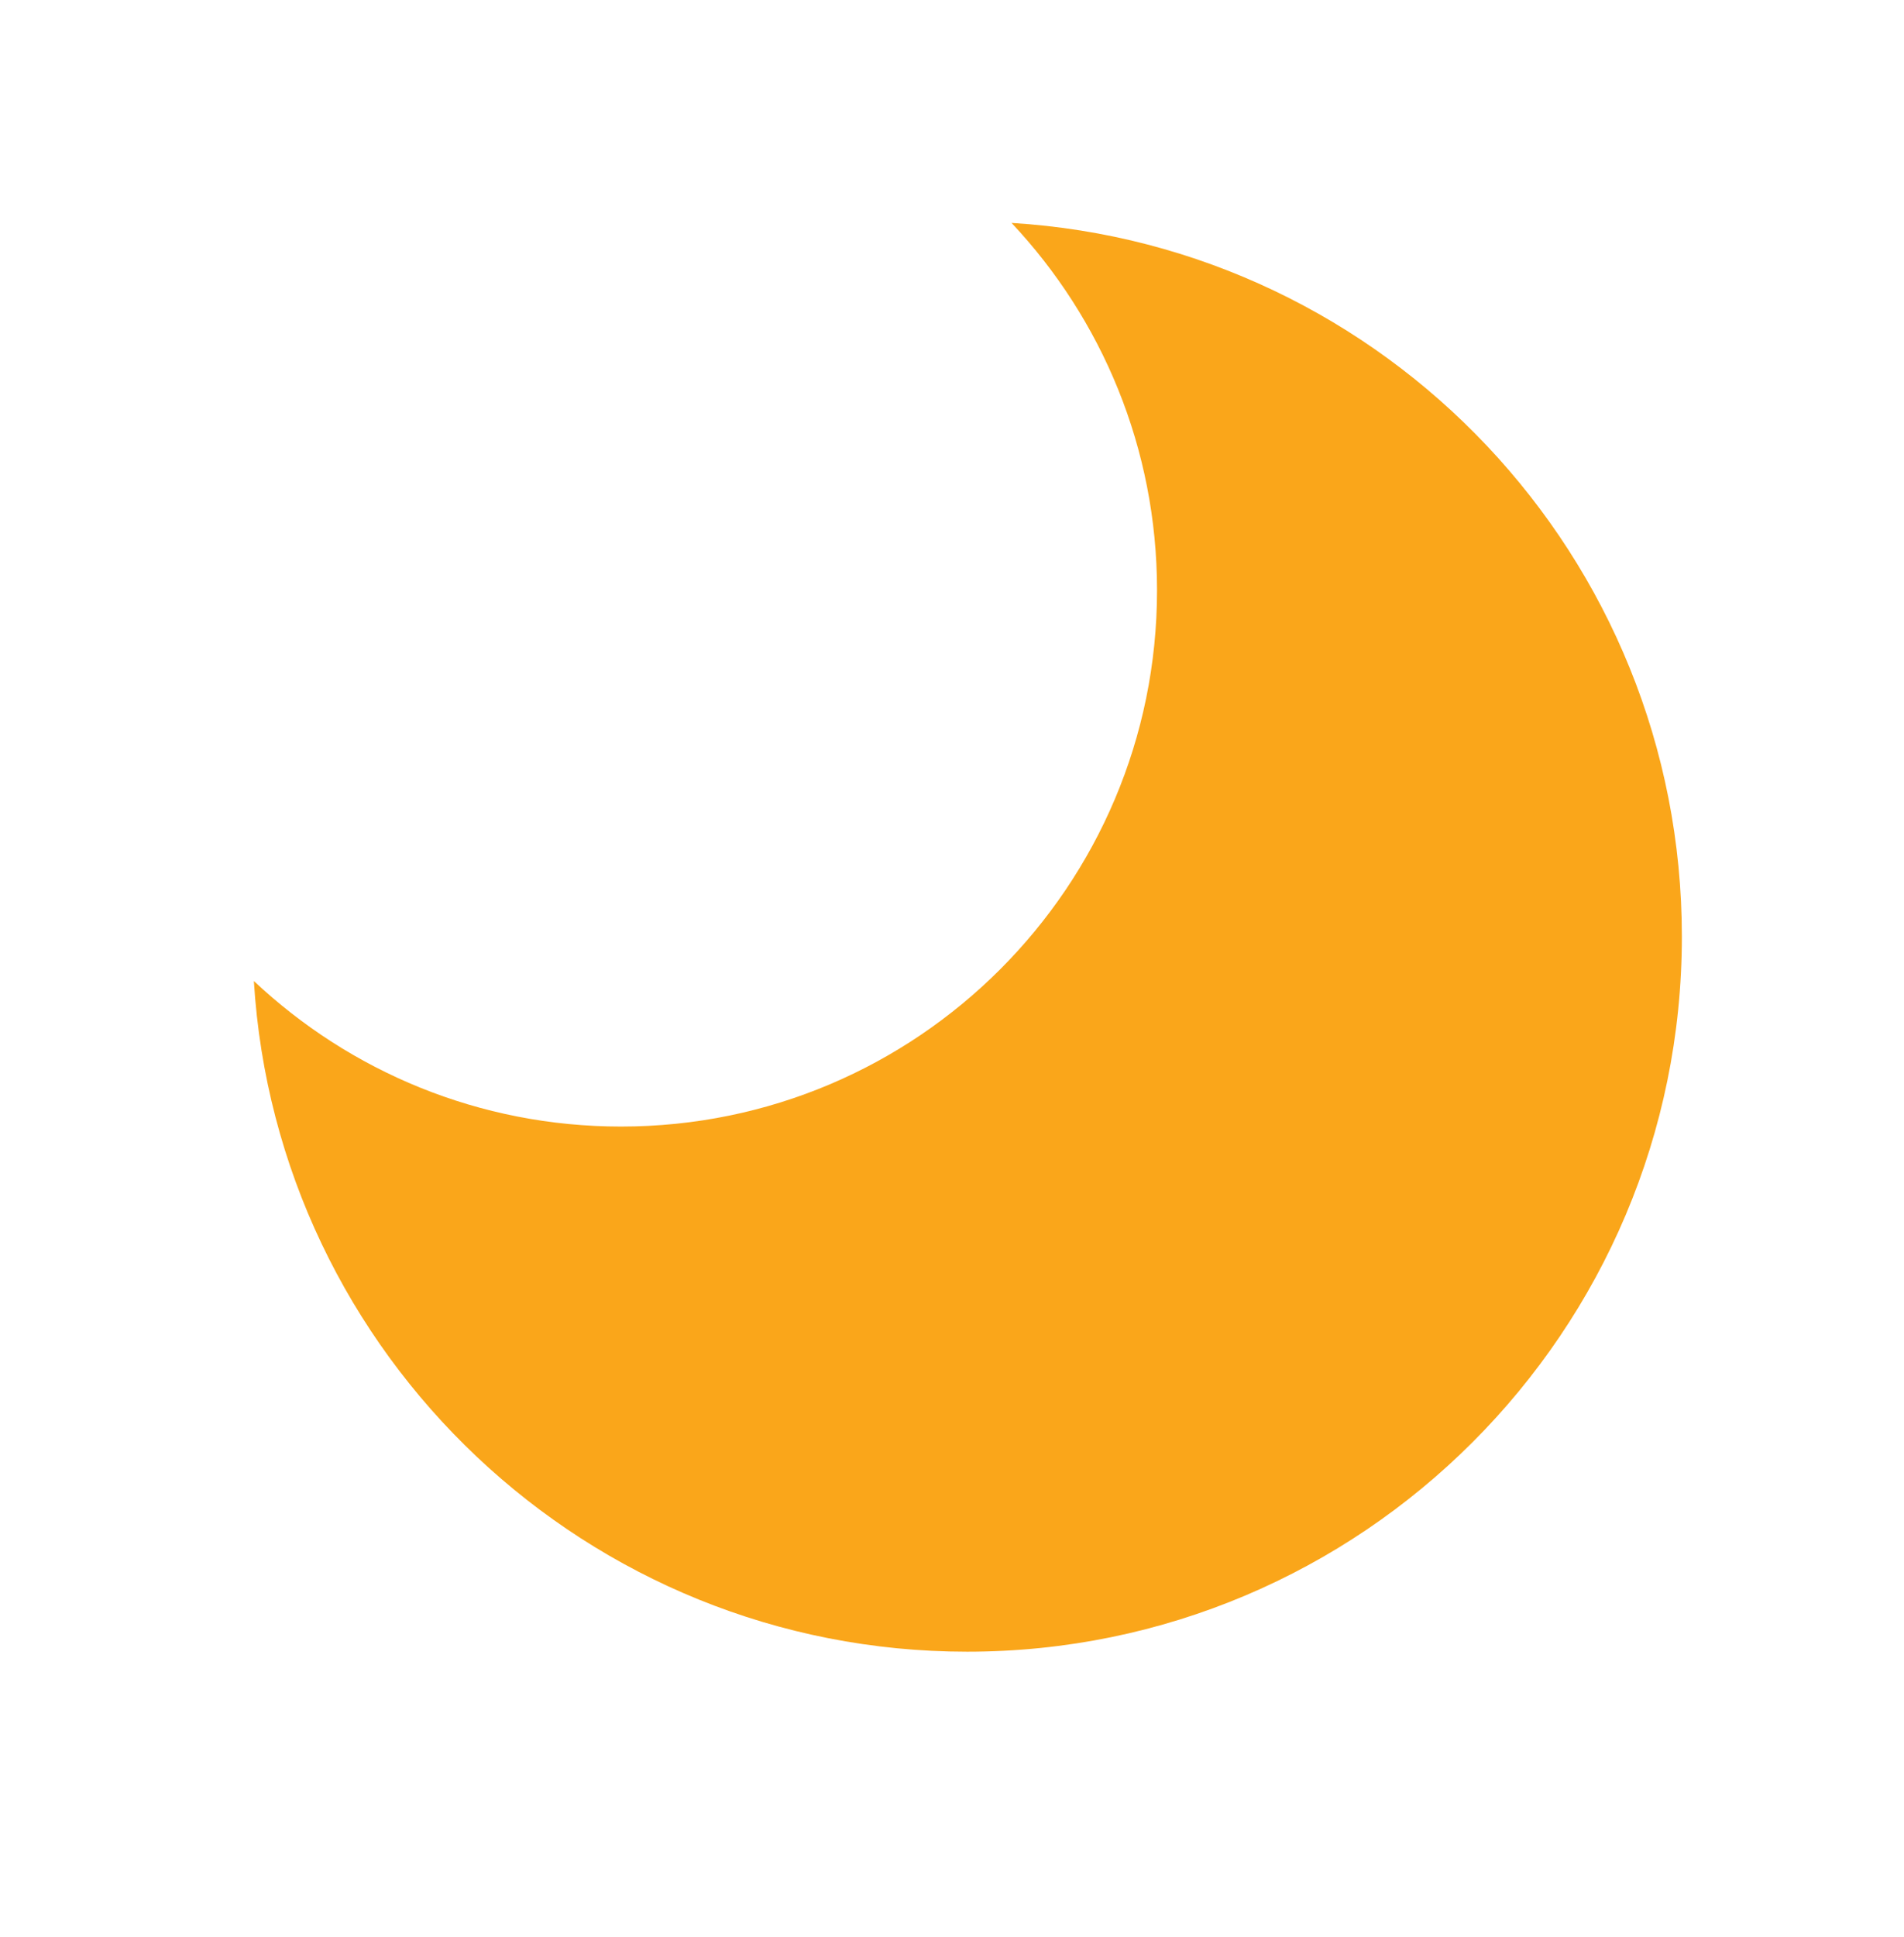 <svg width="60" height="61" viewBox="0 0 60 61" fill="none" xmlns="http://www.w3.org/2000/svg">
<path fill-rule="evenodd" clip-rule="evenodd" d="M30.479 52.022C42.917 52.022 53 41.938 53 29.5C53 17.531 43.663 7.743 31.876 7.021C34.719 10.044 36.461 14.114 36.461 18.591C36.461 27.92 28.898 35.482 19.57 35.482C15.093 35.482 11.023 33.741 8 30.898C8.722 42.685 18.51 52.022 30.479 52.022Z" fill="#FAA61A"/>
</svg>

